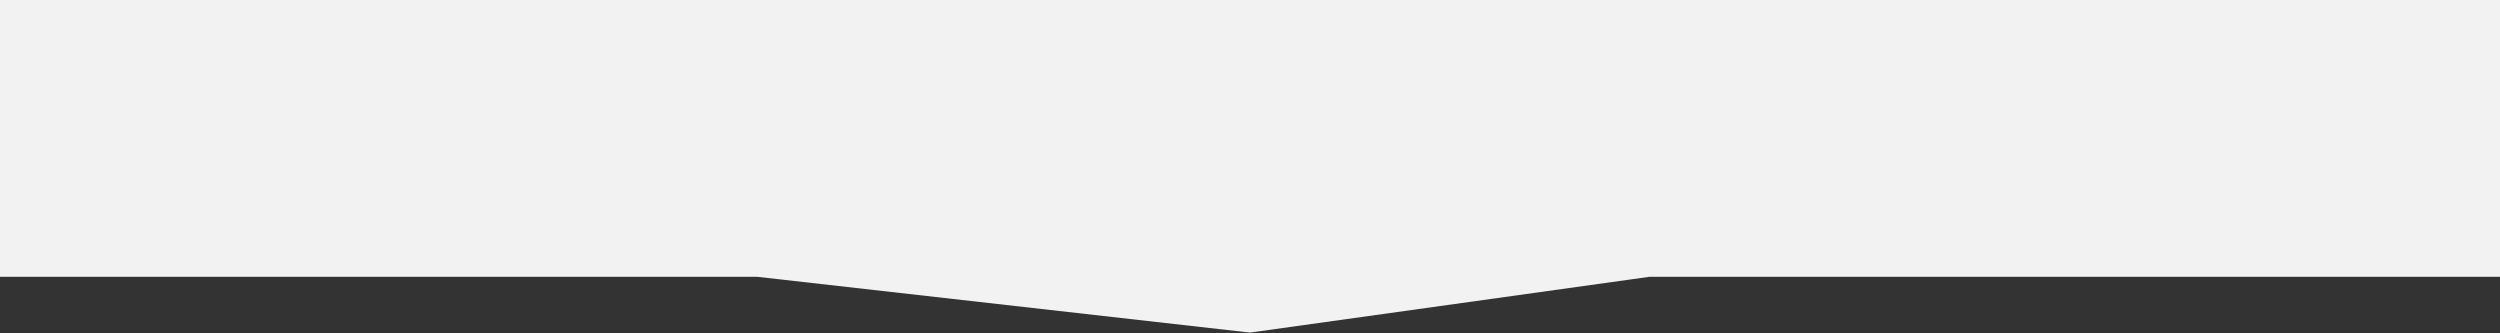 ﻿<?xml version="1.0" encoding="utf-8"?>
<svg version="1.1" xmlns:xlink="http://www.w3.org/1999/xlink" width="375px" height="50px" xmlns="http://www.w3.org/2000/svg">
  <rect width="100%" height="100%" fill="#333333" stroke="none"/>
  <g transform="matrix(1 0 0 1 -27 -724 )">
    <path d="M 27 765.522  C 27 765.522  27 724  27 724  C 27 724  402 724  402 724  C 402 724  402 765.522  402 765.522  C 402 765.522  274.409 765.522  274.409 765.522  C 274.409 765.522  214.496 773.887  214.496 773.887  C 214.496 773.887  140.597 765.522  140.597 765.522  C 140.597 765.522  27 765.522  27 765.522  Z " fill-rule="nonzero" fill="#f2f2f2" stroke="none" />
  </g>
</svg>